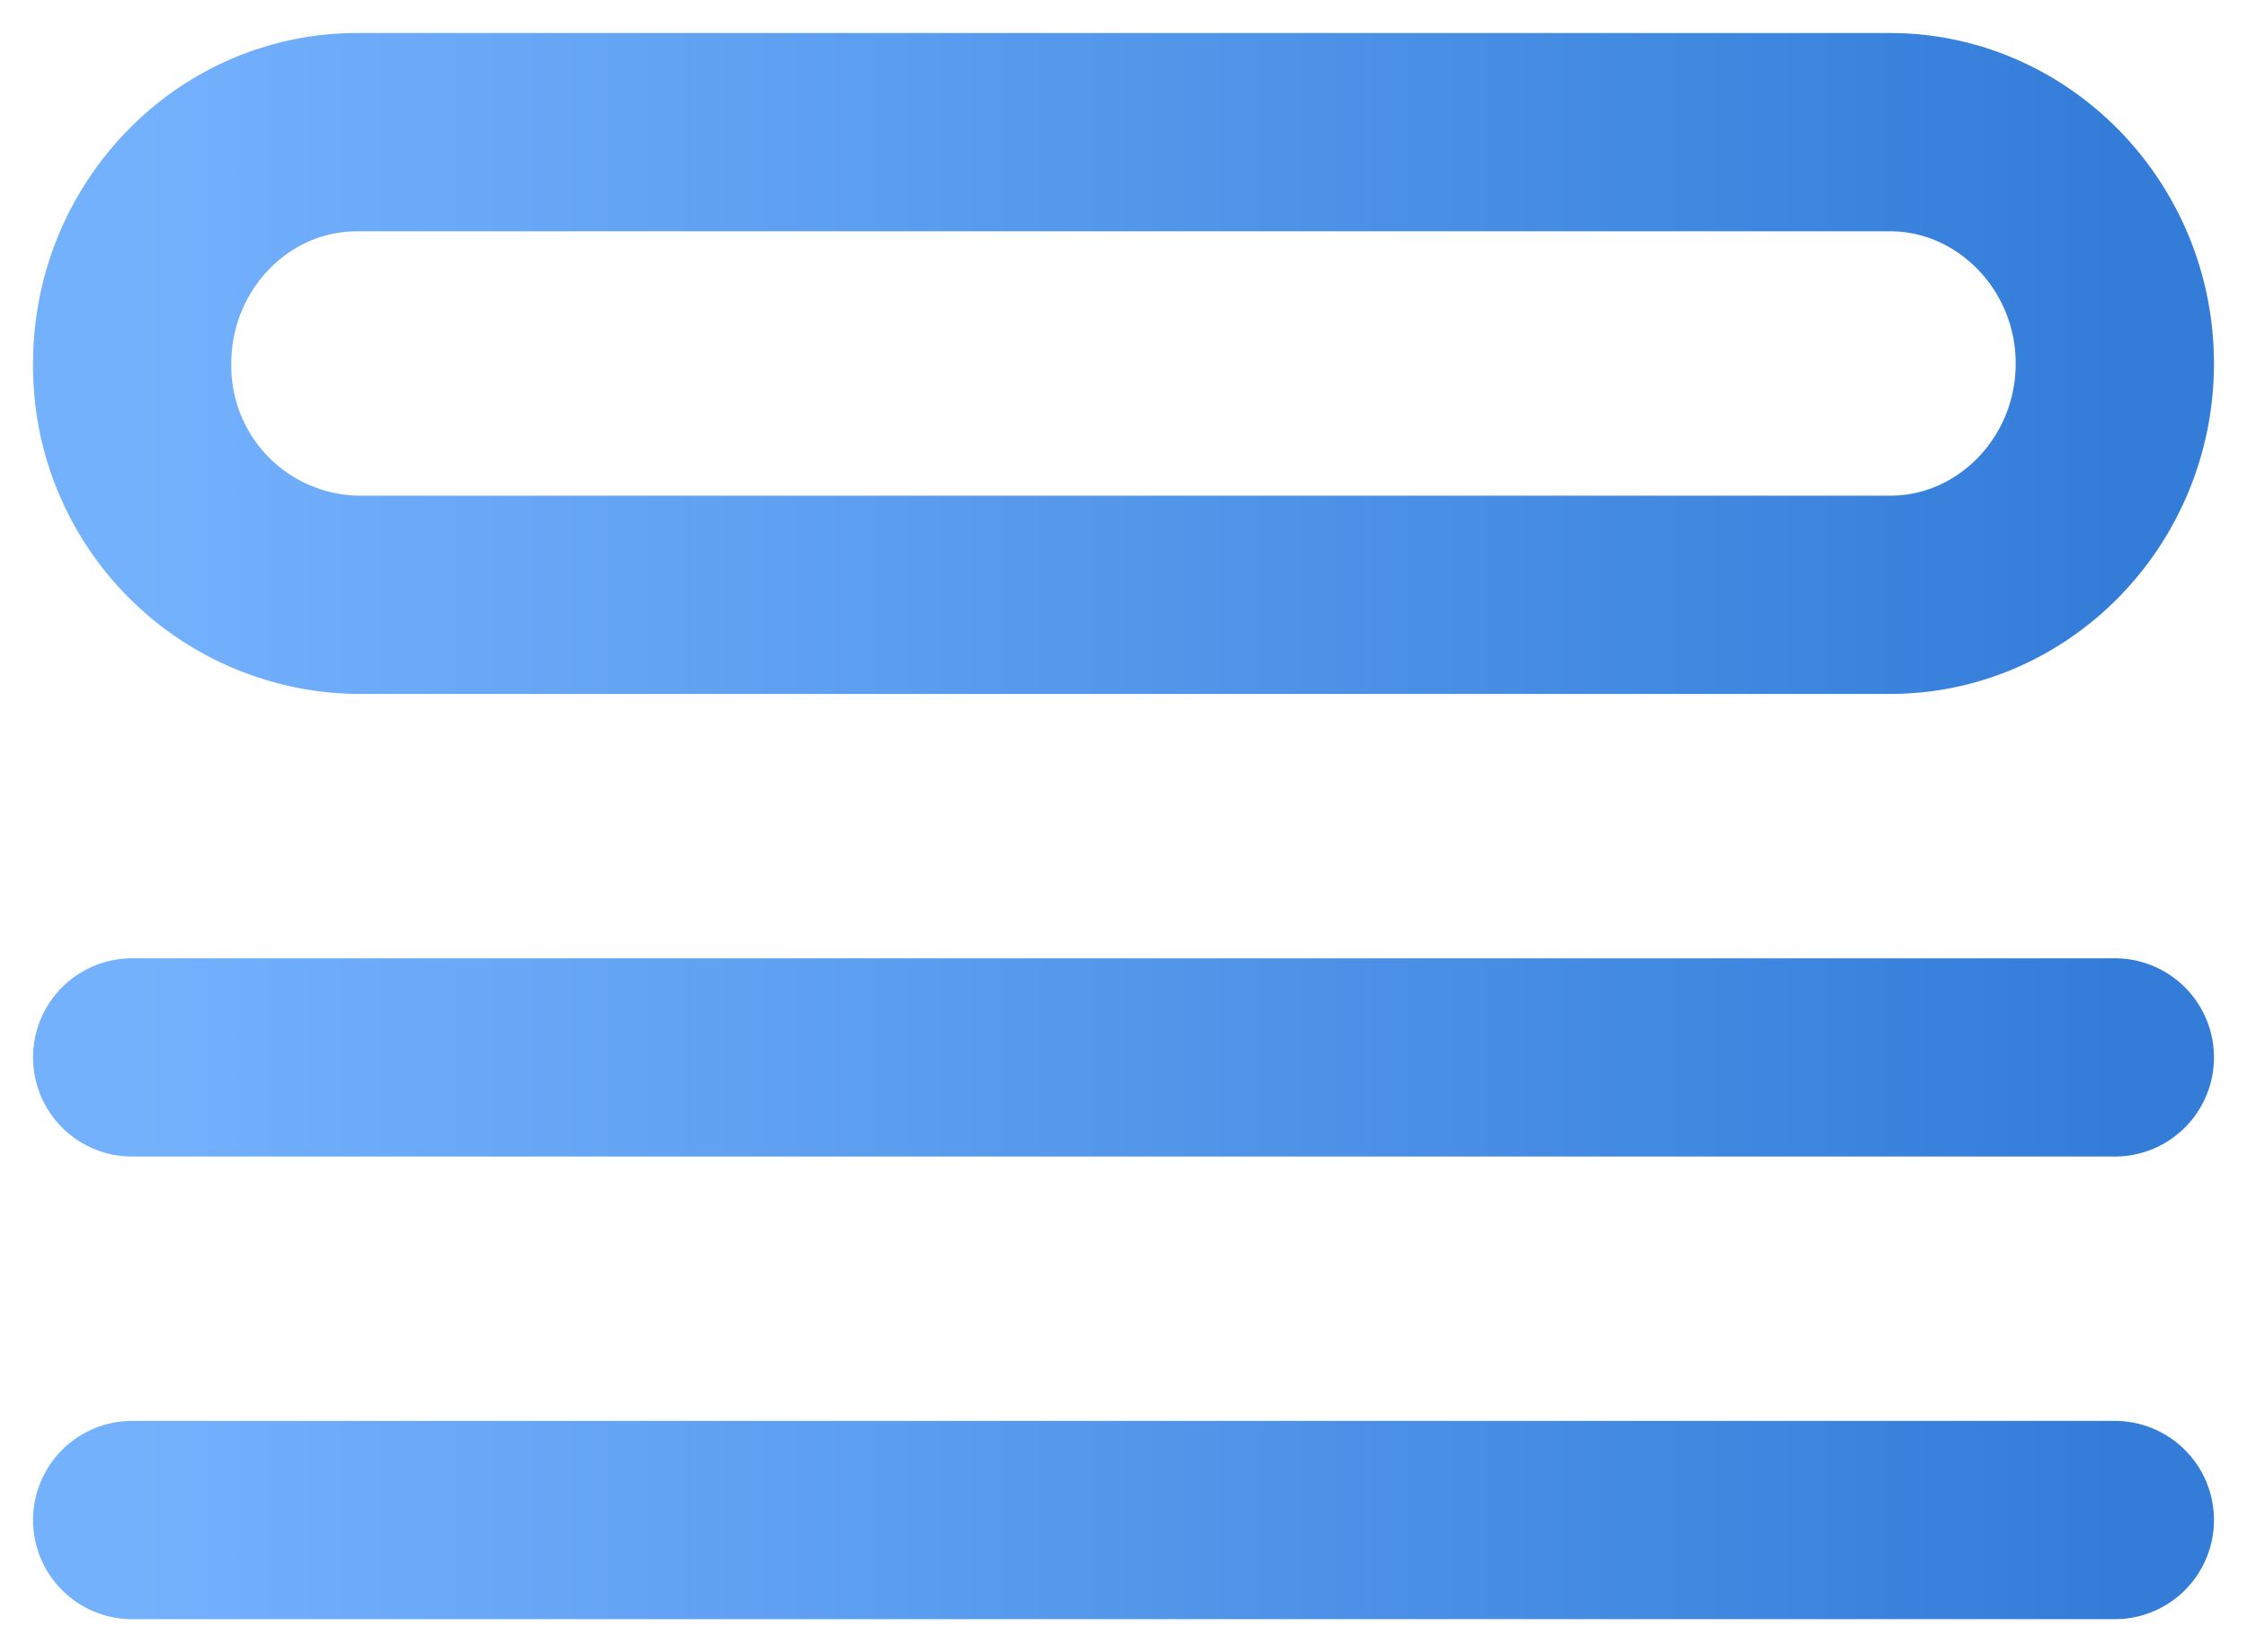 <svg width="34" height="25" fill="none" xmlns="http://www.w3.org/2000/svg"><path d="M2 16h30M2 23h30M5.4 2h23.2C30.46 2 32 3.57 32 5.5S30.47 9 28.6 9H5.4A3.46 3.46 0 0 1 2 5.5C2 3.57 3.53 2 5.4 2Z" stroke="url(#a)" stroke-width="3" stroke-linecap="round" stroke-linejoin="round"/><defs><linearGradient id="a" x1="2" y1="30" x2="32" y2="30" gradientUnits="userSpaceOnUse"><stop stop-color="#74B1FD"/><stop offset="1" stop-color="#337DD9"/></linearGradient></defs></svg>